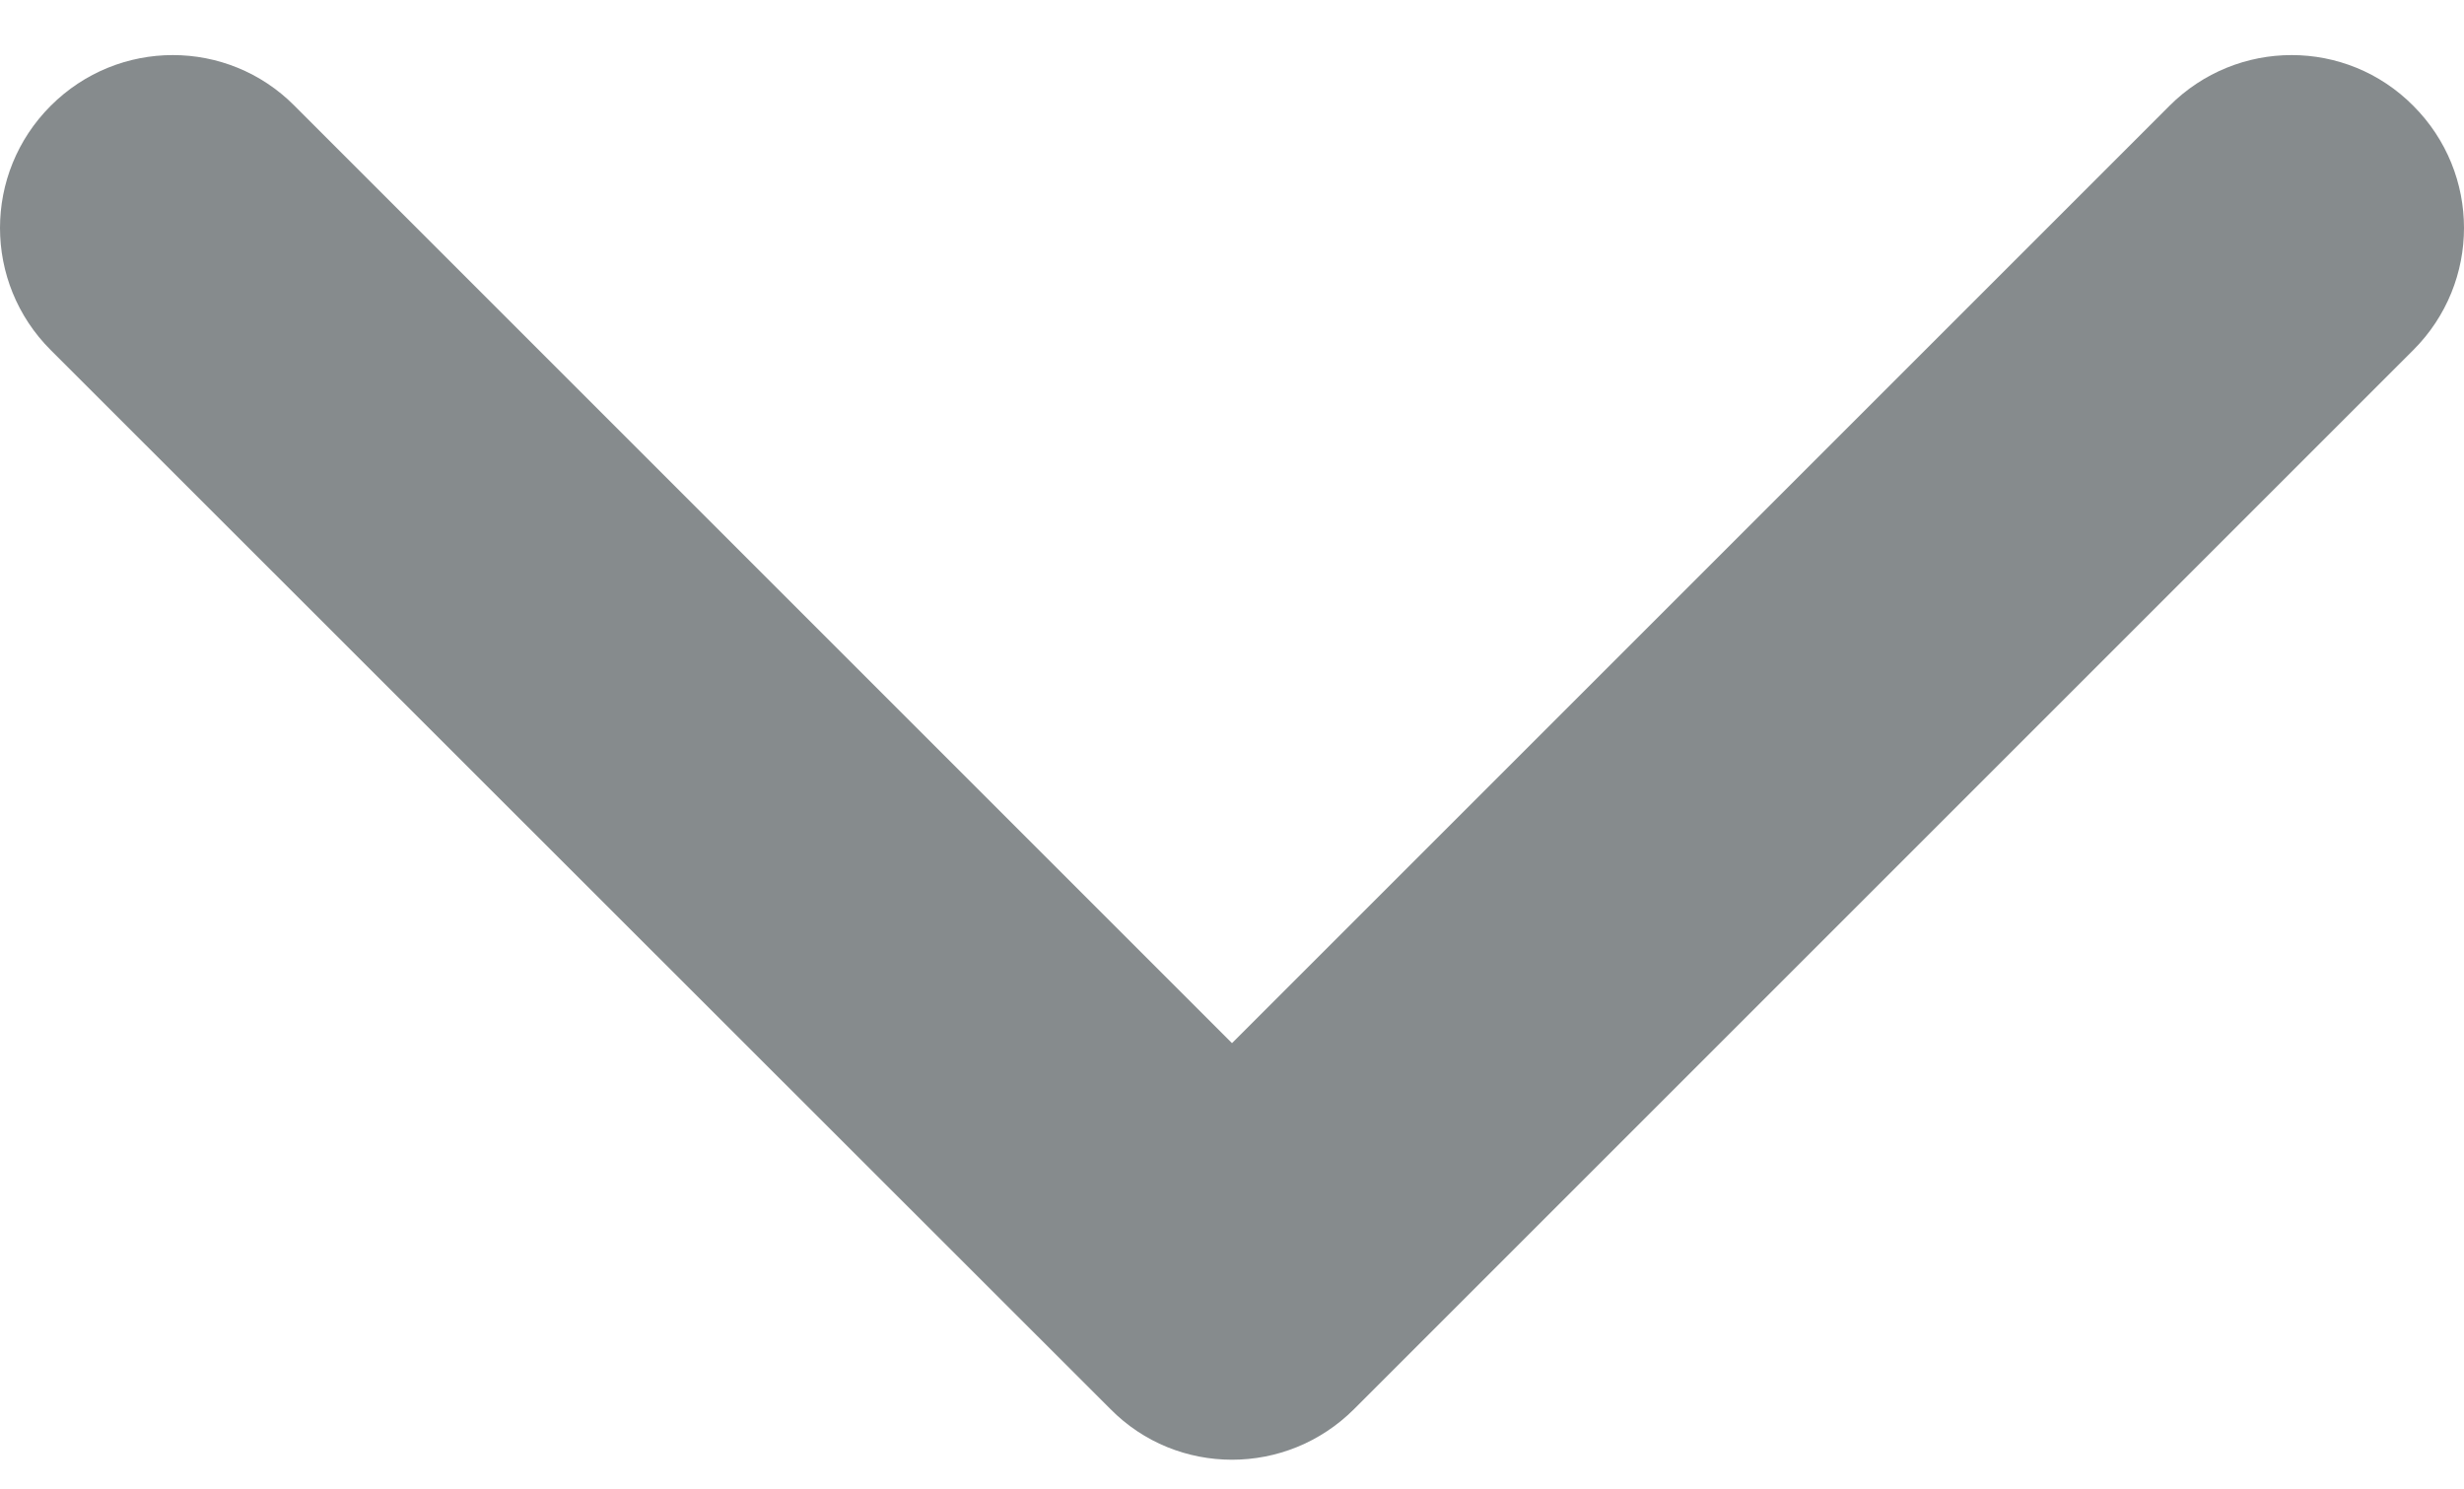 <svg xmlns="http://www.w3.org/2000/svg" viewBox="0 87 451.8 273">
	<path fill="#868B8D" d="M203.6,345.4L9.3,151.2c-12.4-12.4-12.4-32.4,0-44.8c12.4-12.4,32.4-12.4,44.7,0l171.9,171.9l171.9-171.9 c12.4-12.4,32.4-12.4,44.7,0c12.4,12.4,12.4,32.4,0,44.8L248.3,345.4c-6.2,6.2-14.3,9.3-22.4,9.3 C217.8,354.7,209.7,351.6,203.6,345.4z"/>
</svg>